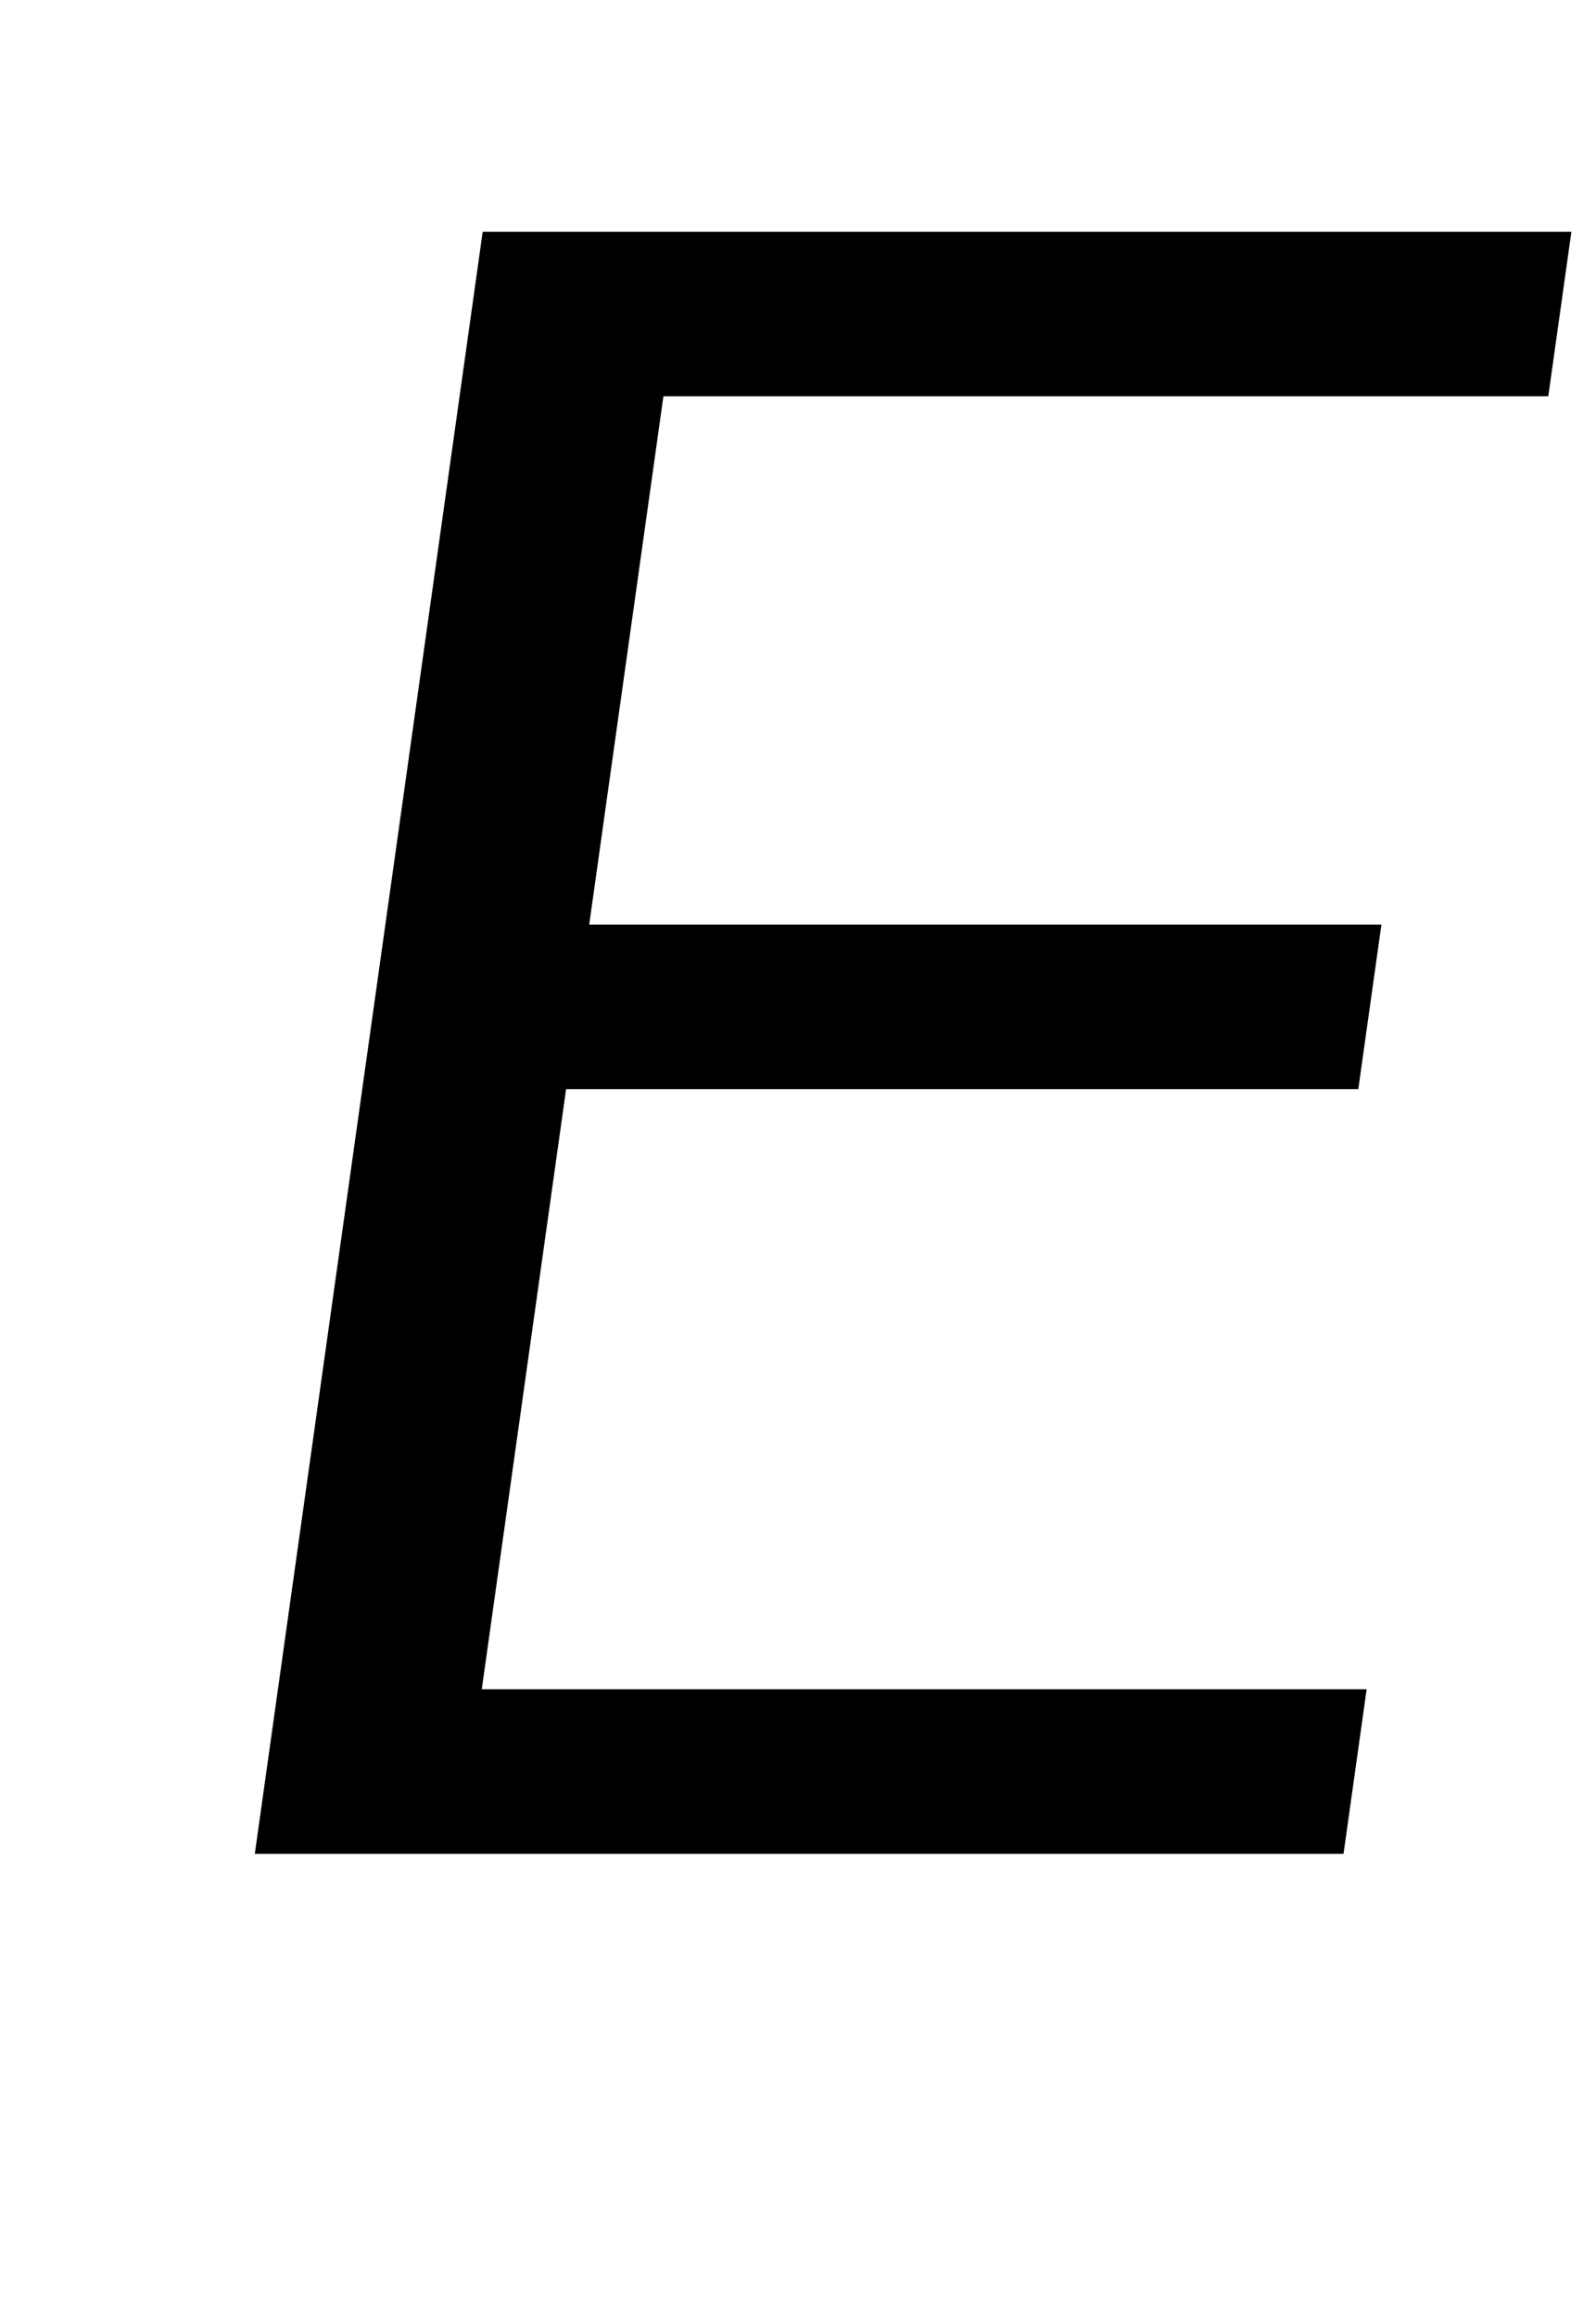 <?xml version="1.0" standalone="no"?>
<!DOCTYPE svg PUBLIC "-//W3C//DTD SVG 1.1//EN" "http://www.w3.org/Graphics/SVG/1.1/DTD/svg11.dtd" >
<svg xmlns="http://www.w3.org/2000/svg" xmlns:xlink="http://www.w3.org/1999/xlink" version="1.1" viewBox="-10 0 689 1000">
  <g transform="matrix(1 0 0 -1 0 800)">
   <path fill="currentColor"
d="M658.4 629h-381.998l-32.04 -228h342l-9.98 -71h-342l-36.4 -259h382l-9.98 -71h-470l98.38 700h470z" />
  </g>

</svg>
